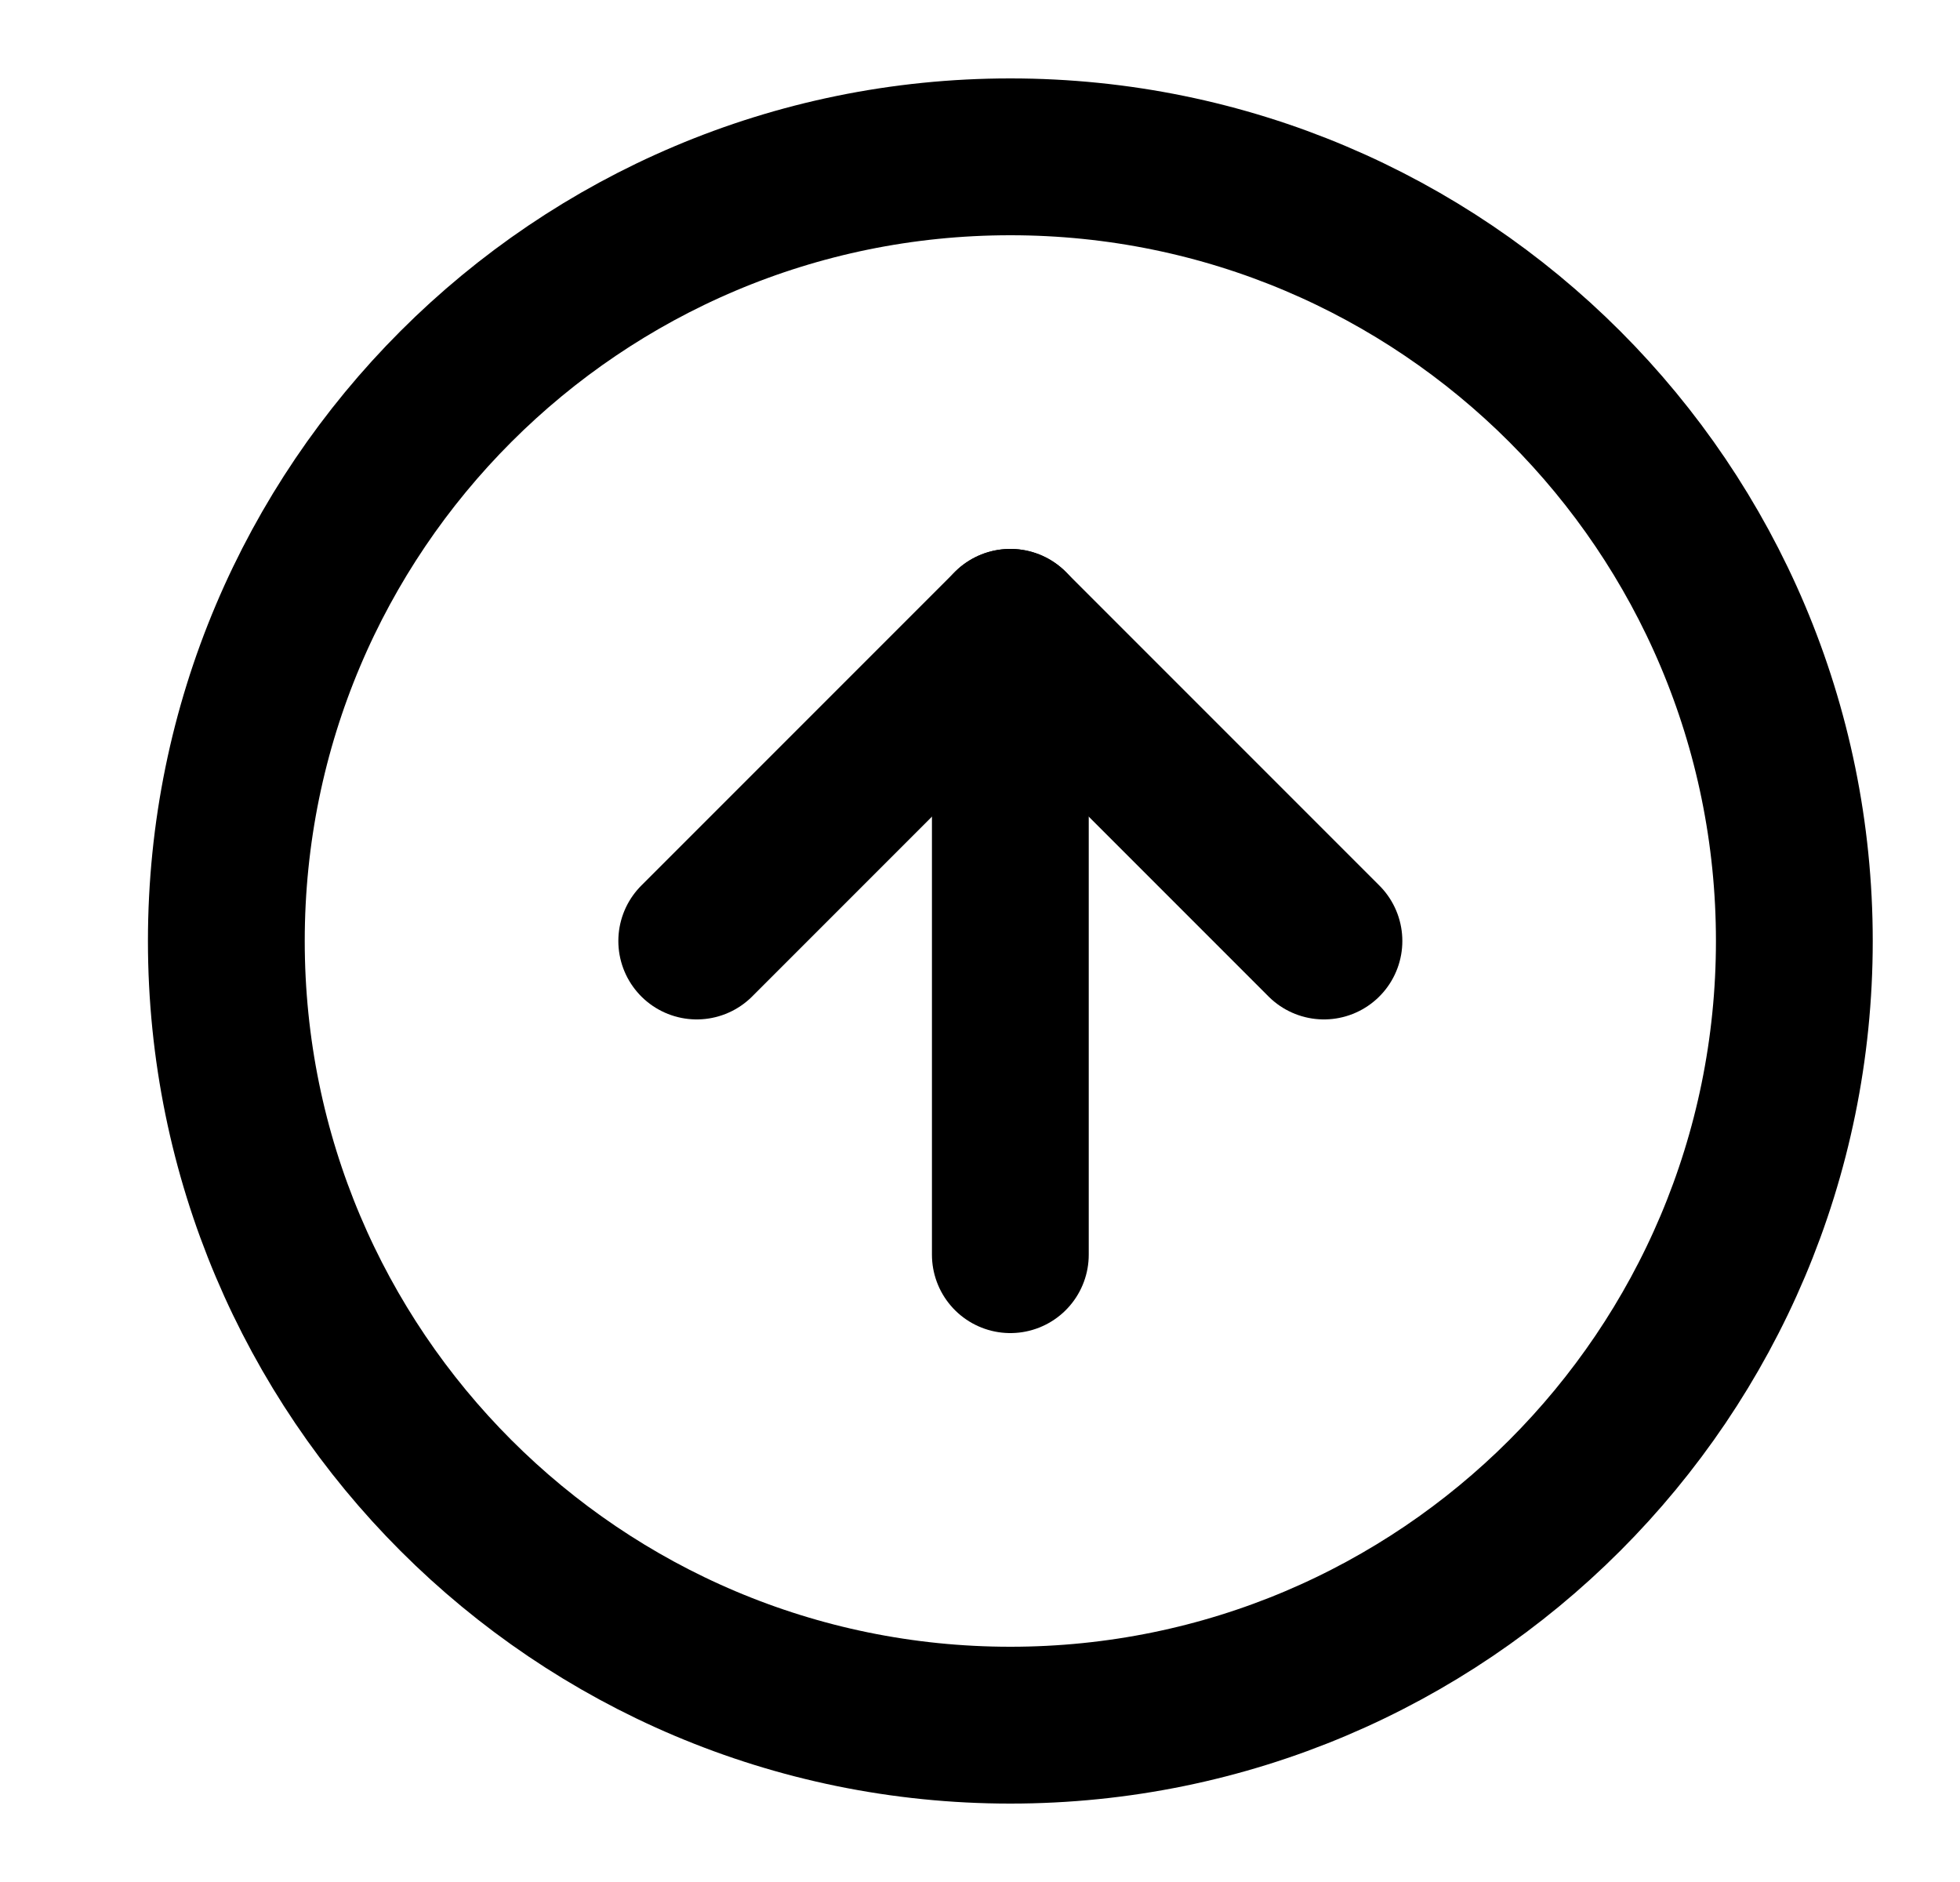 <svg width="25" height="24" viewBox="0 0 25 24" fill="none" xmlns="http://www.w3.org/2000/svg">
<path d="M12.887 22C18.41 22 22.887 17.523 22.887 12C22.887 6.477 18.41 2 12.887 2C7.364 2 2.887 6.477 2.887 12C2.887 17.523 7.364 22 12.887 22Z" stroke="currentColor" stroke-width="2" stroke-linecap="round" stroke-linejoin="round"/>
<path d="M16.887 12L12.887 8L8.887 12" stroke="currentColor" stroke-width="2" stroke-linecap="round" stroke-linejoin="round"/>
<path d="M12.887 16V8" stroke="currentColor" stroke-width="2" stroke-linecap="round" stroke-linejoin="round"/>
</svg>
